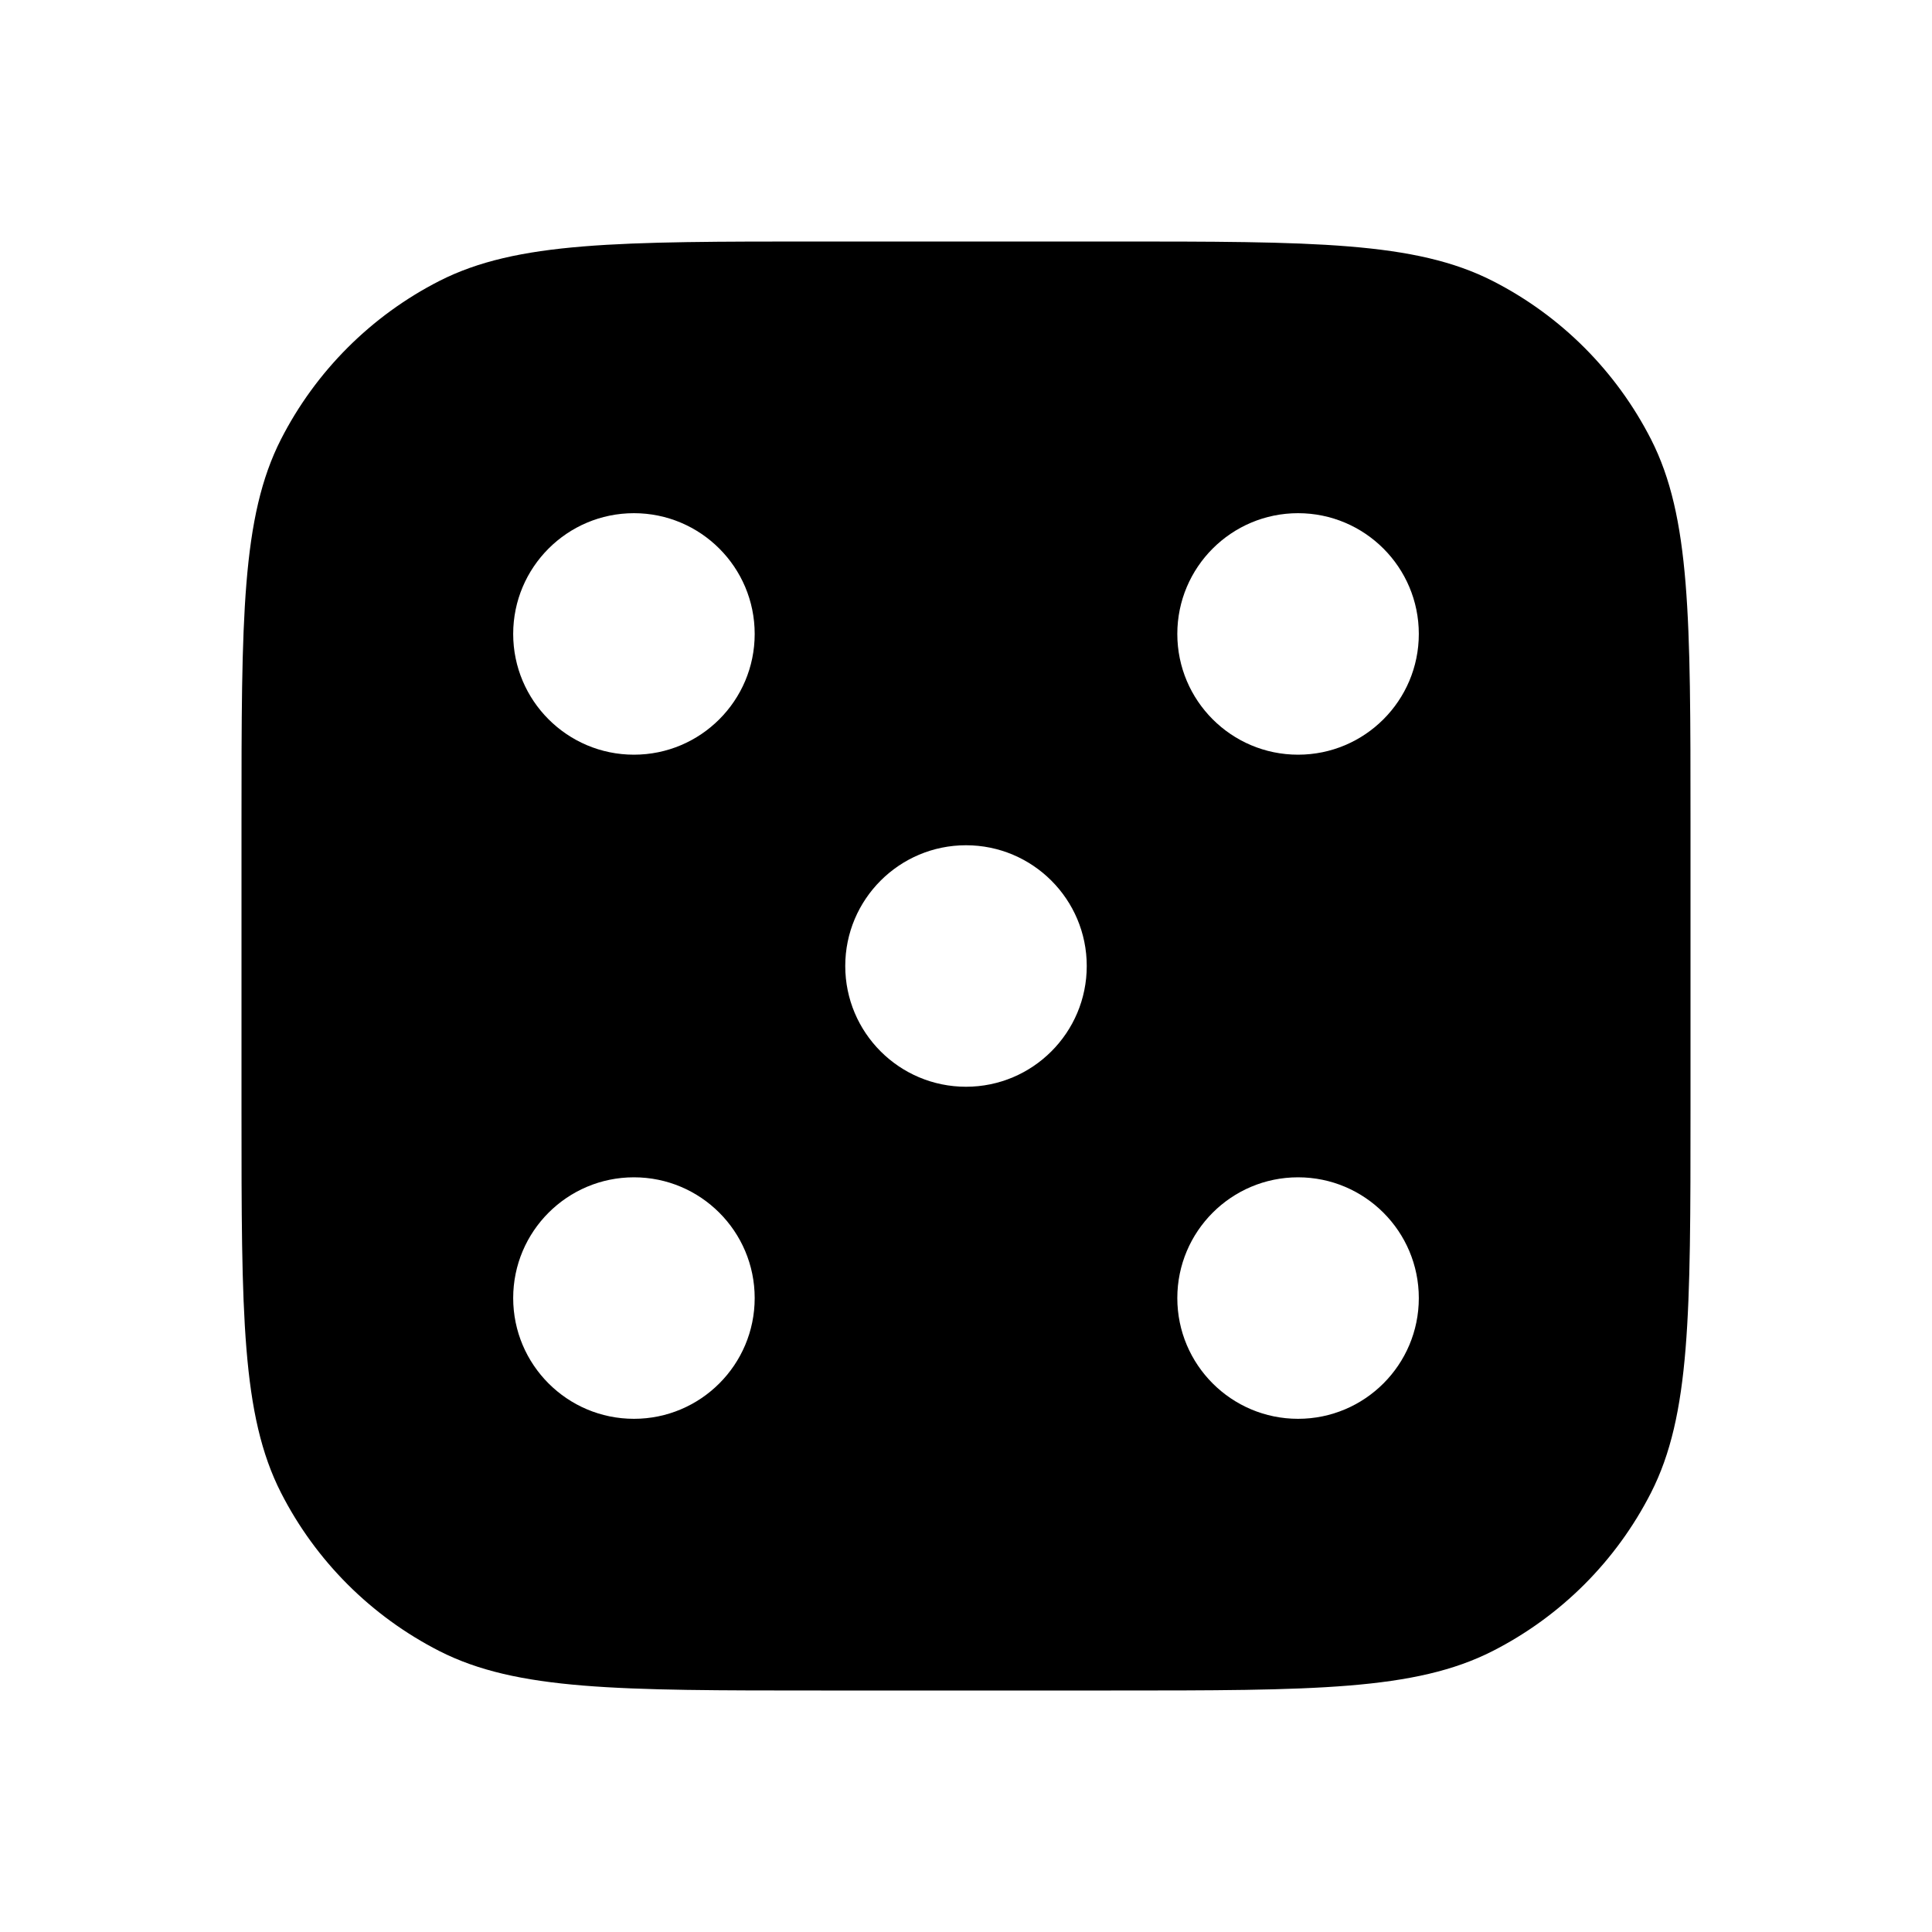 <svg width="16" height="16" viewBox="0 0 16 16" fill="none" xmlns="http://www.w3.org/2000/svg">
<path fill-rule="evenodd" clip-rule="evenodd" d="M2.327 3.638C2 4.28 2 5.12 2 6.8V9.2C2 10.88 2 11.72 2.327 12.362C2.615 12.927 3.074 13.385 3.638 13.673C4.28 14 5.12 14 6.8 14H9.2C10.88 14 11.72 14 12.362 13.673C12.927 13.385 13.385 12.927 13.673 12.362C14 11.72 14 10.88 14 9.2V6.8C14 5.12 14 4.28 13.673 3.638C13.385 3.074 12.927 2.615 12.362 2.327C11.72 2 10.88 2 9.2 2H6.8C5.12 2 4.28 2 3.638 2.327C3.074 2.615 2.615 3.074 2.327 3.638ZM5.25 6.25C5.802 6.25 6.25 5.802 6.25 5.25C6.25 4.698 5.802 4.25 5.25 4.25C4.698 4.25 4.25 4.698 4.25 5.25C4.25 5.802 4.698 6.25 5.25 6.25ZM6.25 10.75C6.25 11.302 5.802 11.75 5.25 11.75C4.698 11.75 4.25 11.302 4.25 10.75C4.25 10.198 4.698 9.75 5.25 9.75C5.802 9.75 6.25 10.198 6.25 10.75ZM10.75 11.75C11.302 11.75 11.75 11.302 11.75 10.75C11.75 10.198 11.302 9.75 10.75 9.75C10.198 9.75 9.75 10.198 9.75 10.75C9.75 11.302 10.198 11.75 10.75 11.75ZM11.75 5.25C11.75 5.802 11.302 6.25 10.75 6.25C10.198 6.25 9.75 5.802 9.75 5.25C9.75 4.698 10.198 4.25 10.75 4.25C11.302 4.25 11.75 4.698 11.75 5.25ZM8 9C8.552 9 9 8.552 9 8C9 7.448 8.552 7 8 7C7.448 7 7 7.448 7 8C7 8.552 7.448 9 8 9Z" fill="black"/>
</svg>
